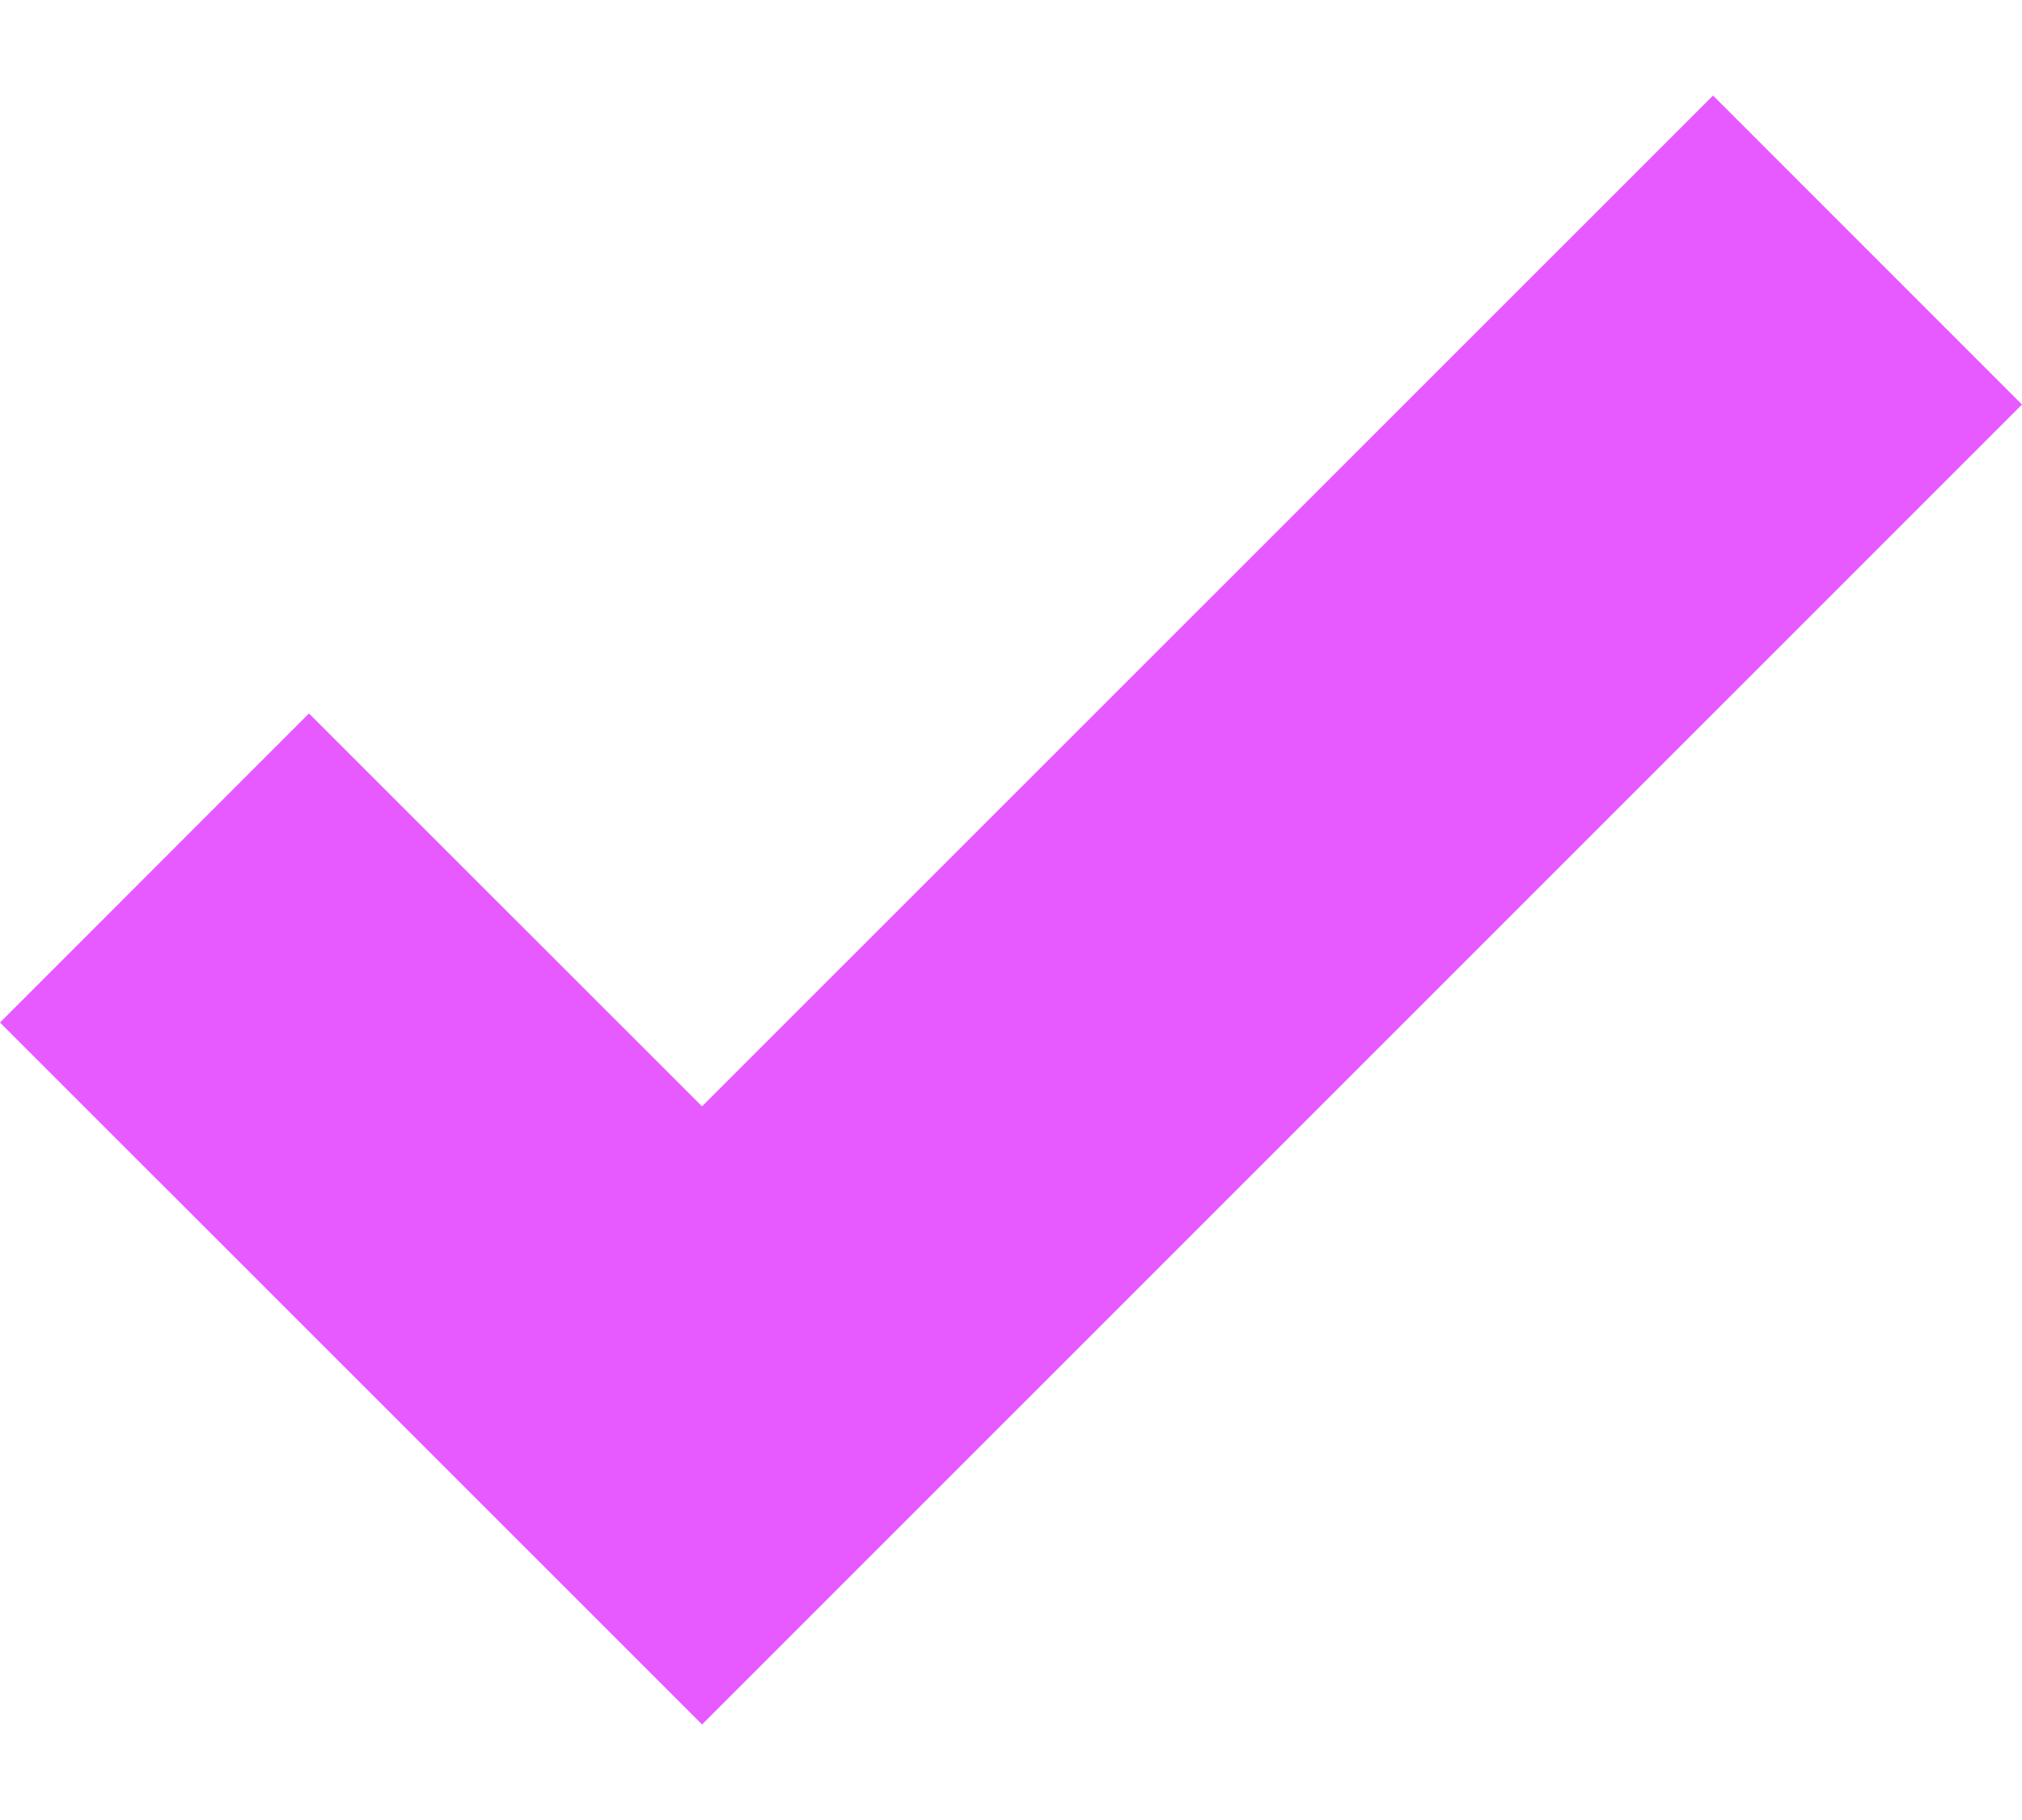 <svg width="20" height="18" viewBox="0 0 20 18" fill="none" xmlns="http://www.w3.org/2000/svg">
<path d="M16.944 0.945L6.944 10.942L3.056 7.056L0 10.113L6.944 17.055L20 4.001L16.944 0.945Z" fill="#E65AFF"/>
</svg>
